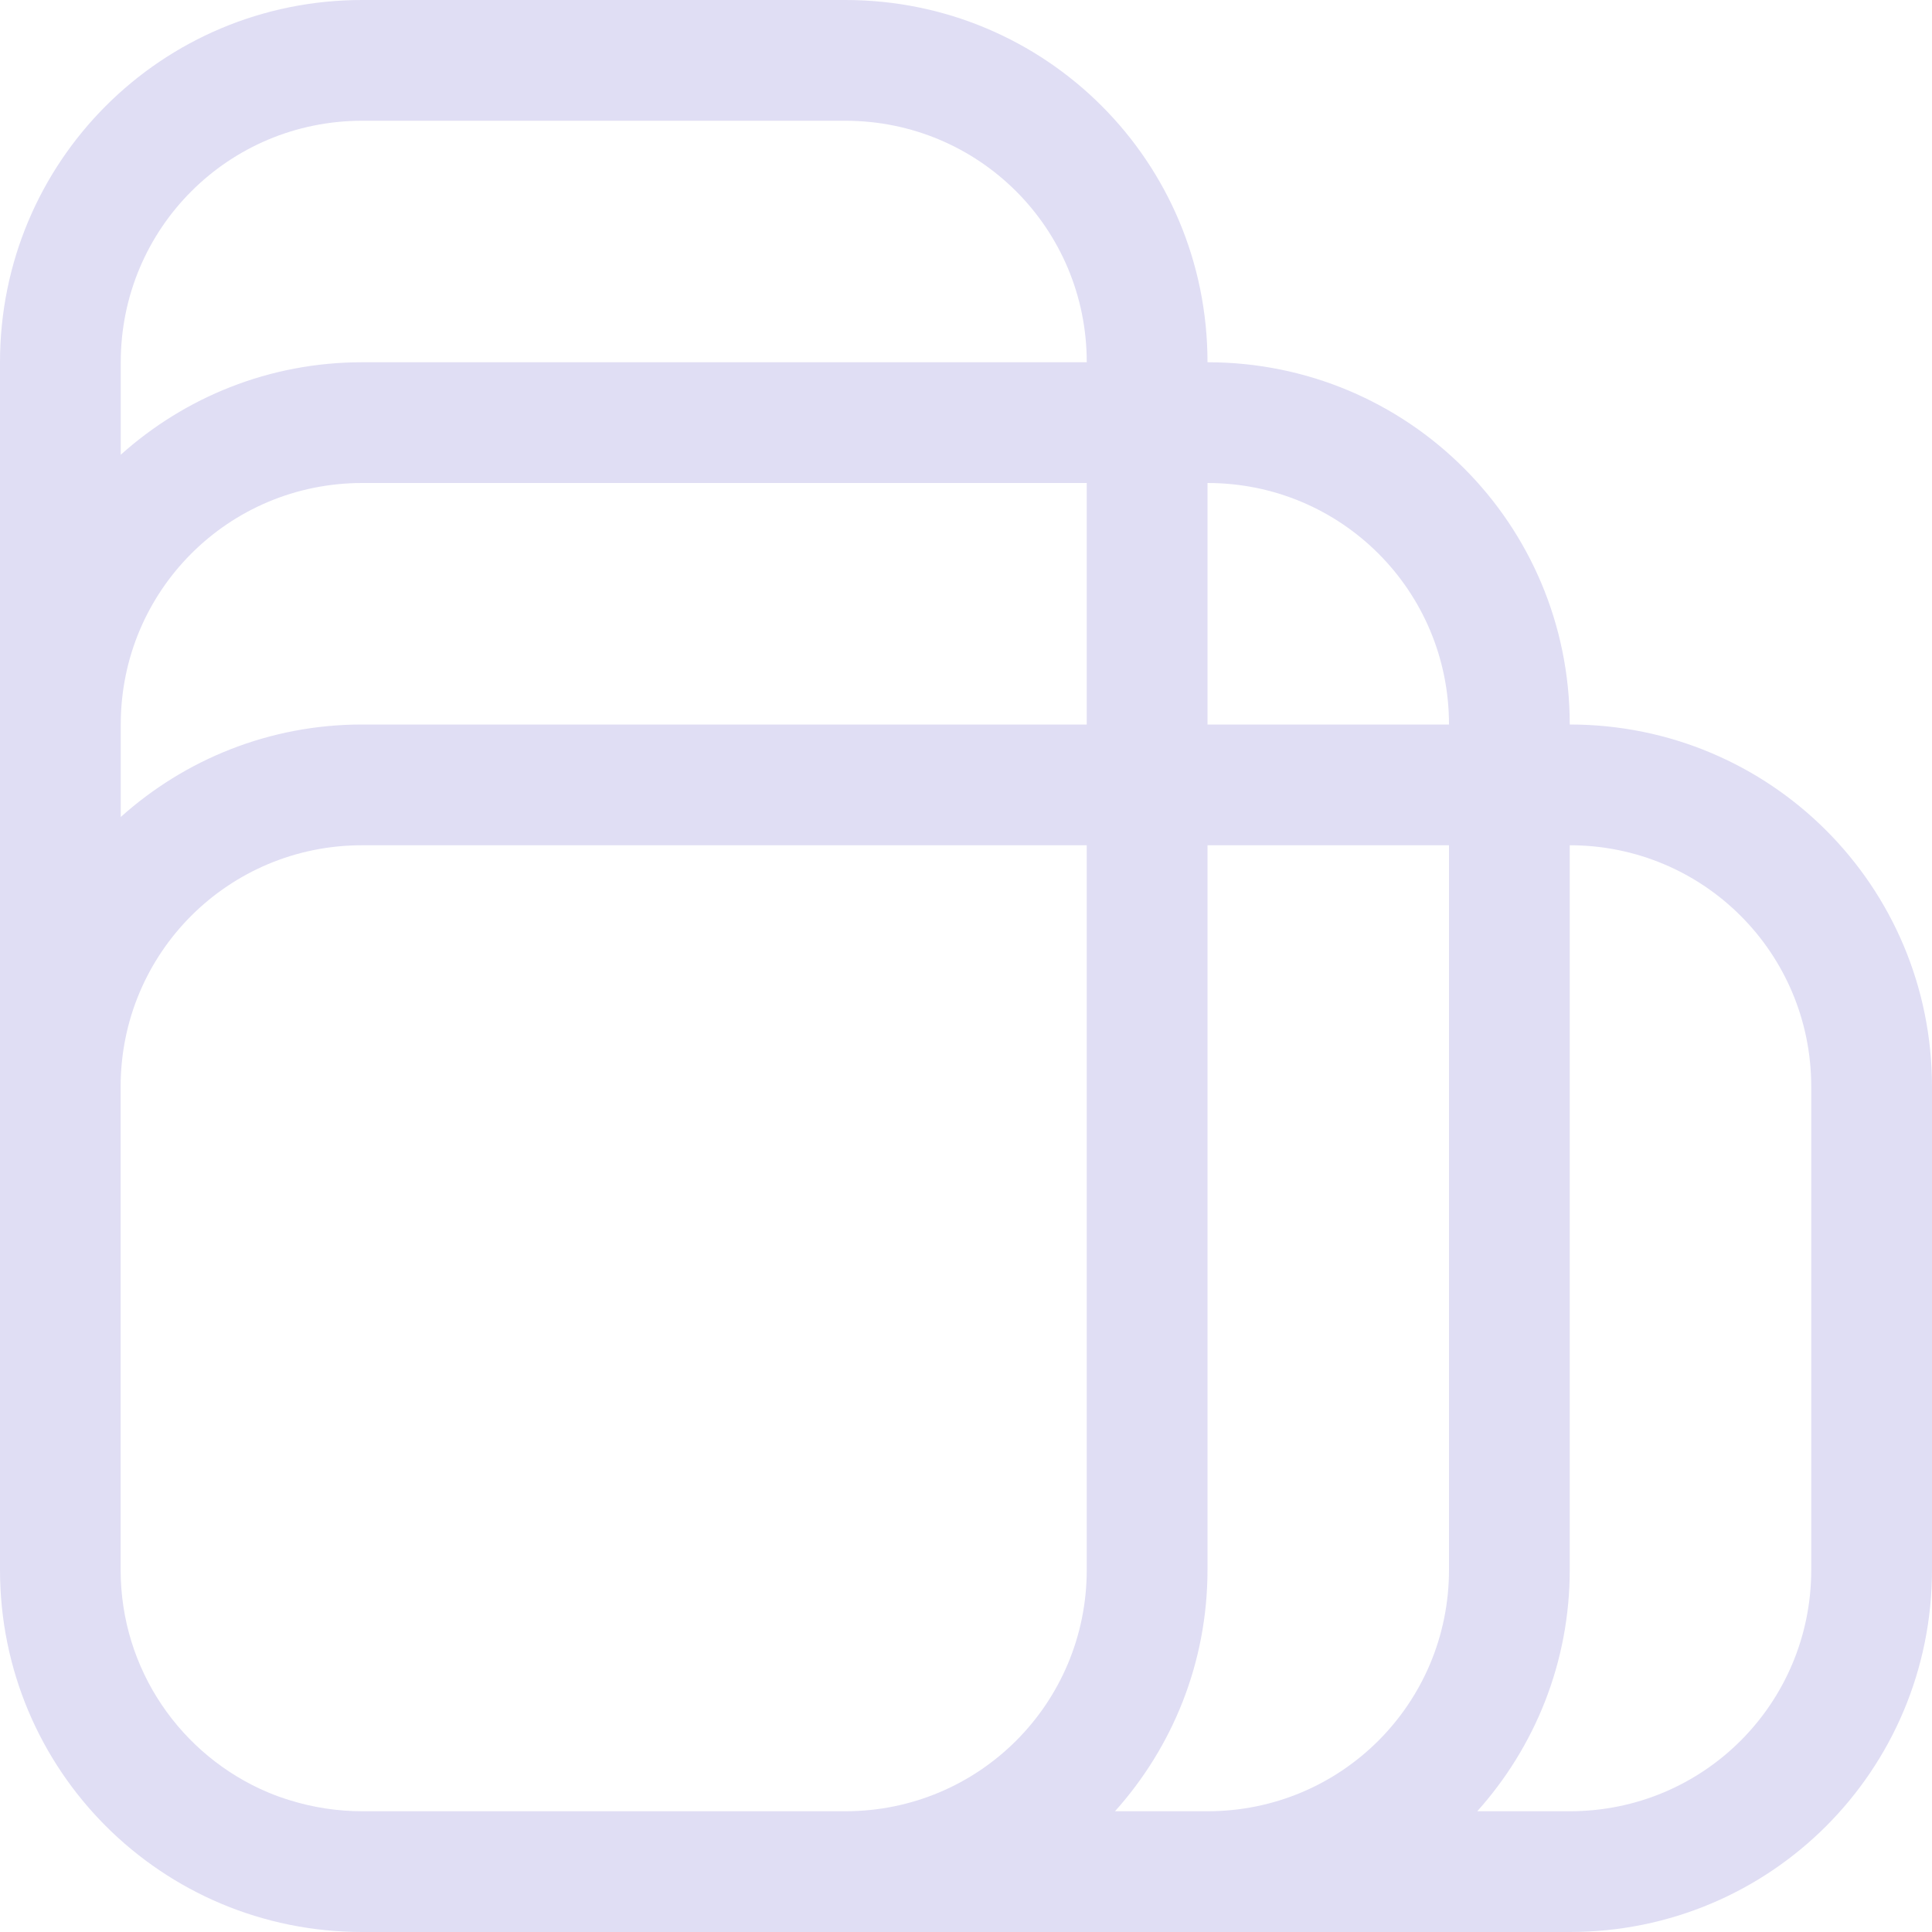<svg width="16px" height="16px" version="1.1" viewBox="0 0 16 16" xmlns="http://www.w3.org/2000/svg">
 <path d="m3 0c-1.662 0-3 1.338-3 3v3 3 4c0 1.662 1.338 3 3 3h4 3 3c1.662 0 3-1.338 3-3v-4c0-1.662-1.338-3-3-3 0-1.662-1.338-3-3-3 0-1.662-1.338-3-3-3h-4zm0 1h4c1.108 0 2 0.892 2 2h-6c-0.771 0-1.47 0.291-2 0.766v-0.766c0-1.108 0.892-2 2-2zm0 3h6v2h-6c-0.771 0-1.47 0.291-2 0.766v-0.766c0-1.108 0.892-2 2-2zm7 0c1.108 0 2 0.892 2 2h-2v-2zm-7 3h6v6c0 1.108-0.892 2-2 2h-4c-0.208 0-0.408-0.032-0.596-0.09-0.063-0.019-0.124-0.041-0.184-0.066-0.718-0.303-1.221-1.013-1.221-1.844v-4c0-1.108 0.892-2 2-2zm7 0h2v6c0 1.108-0.892 2-2 2h-0.766c0.475-0.53 0.766-1.229 0.766-2v-6zm3 0c1.108 0 2 0.892 2 2v4c0 1.108-0.892 2-2 2h-0.766c0.475-0.53 0.766-1.229 0.766-2v-6z" fill="#e0def4"/>
</svg>
